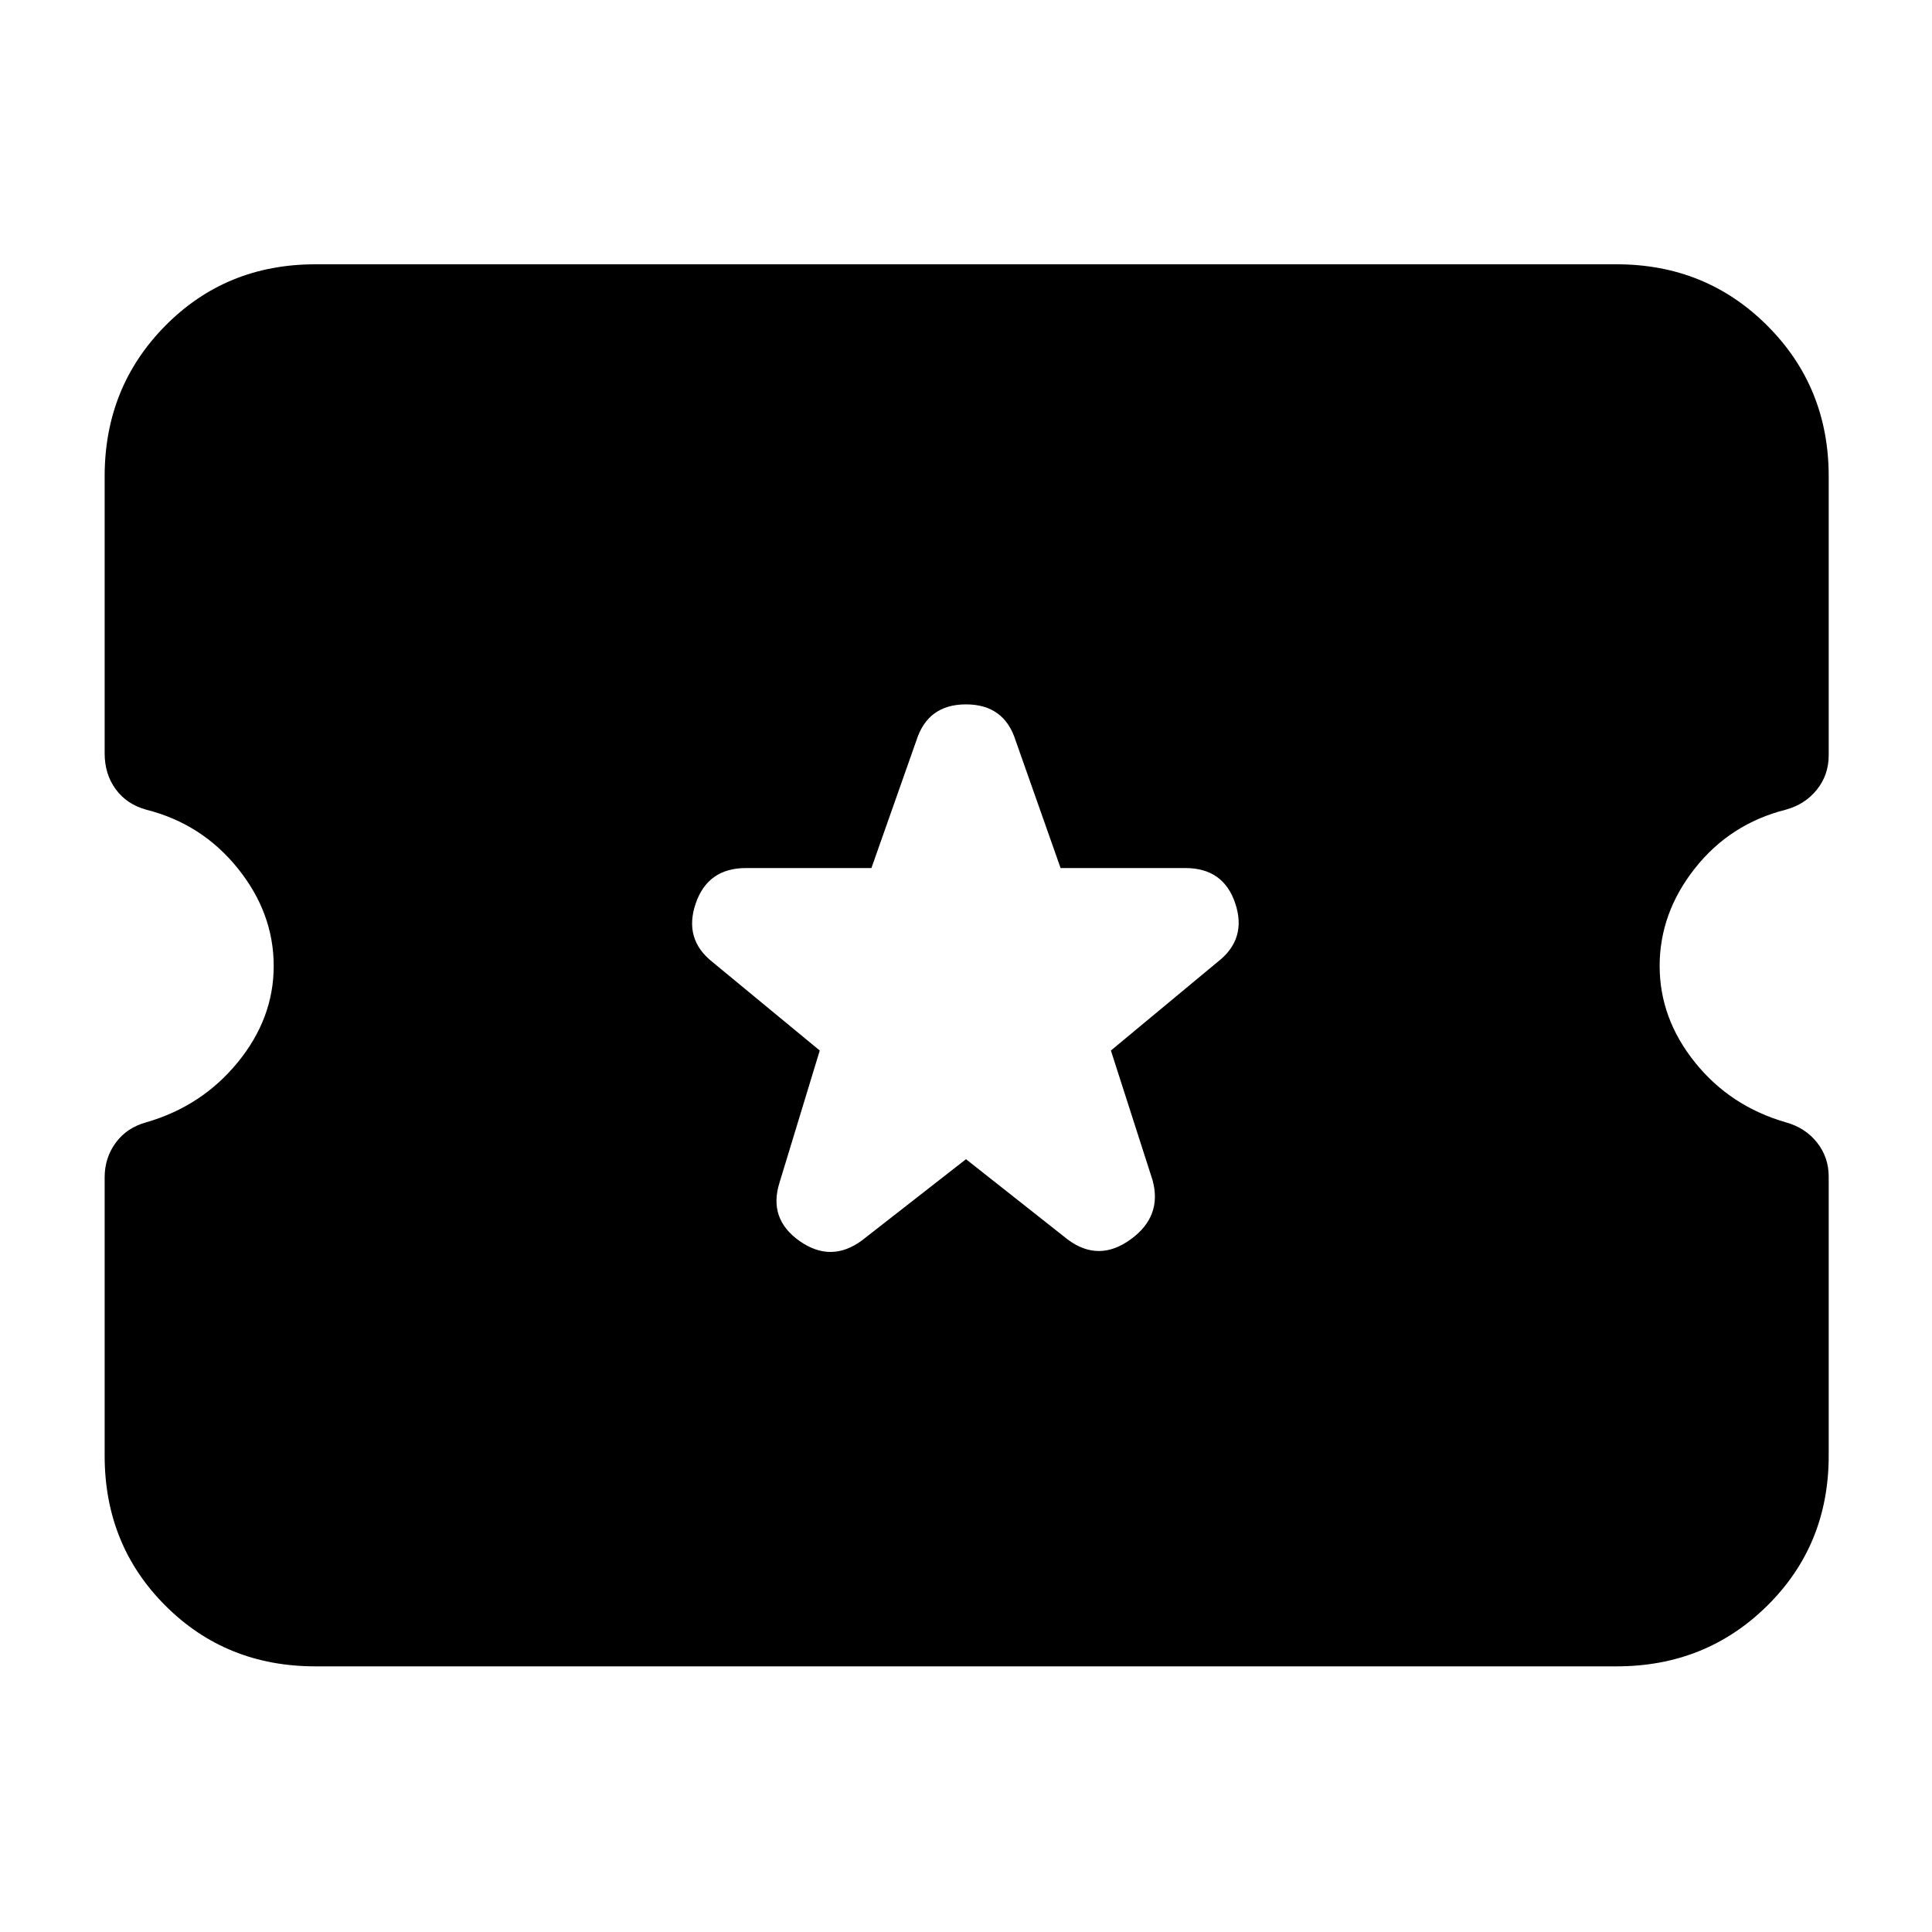<svg xmlns="http://www.w3.org/2000/svg" height="40" viewBox="0 -960 960 960" width="40"><path d="m480-384 50.67 40q15.33 11.33 31.16-.17 15.84-11.5 10.84-29.5L552-438l53-44q14.67-11.33 8.83-29Q608-528.67 589-528.67h-62L504.67-592Q499-610 480-610t-24.67 18L433-528.67h-62.33q-19 0-25 17.67t8.33 29l53.33 44-20 65.67q-5.66 18 10 29 15.67 11 31-.34L480-384ZM156.67-132q-44.34 0-74.5-30.17Q52-192.33 52-236.67V-375q0-9.67 5.5-17.17 5.5-7.5 15.17-10.16 27.66-8 45.5-29.84Q136-454 136-480q0-26.33-17.83-48.5-17.84-22.17-45.5-29.17-9.67-2.66-15.17-10.16T52-585.67v-137.66q0-44.34 30.17-74.84 30.16-30.5 74.5-30.5h646.66q44.34 0 74.84 30.5t30.5 74.84v138.66q0 9.67-5.84 17-5.83 7.34-15.5 10-27.66 7-45.16 29.17-17.5 22.17-17.5 48.5 0 26 17.5 47.83 17.5 21.84 45.16 29.84 9.67 2.66 15.5 10 5.84 7.33 5.84 17v138.66q0 44.34-30.5 74.5Q847.67-132 803.33-132H156.67Z"/></svg>